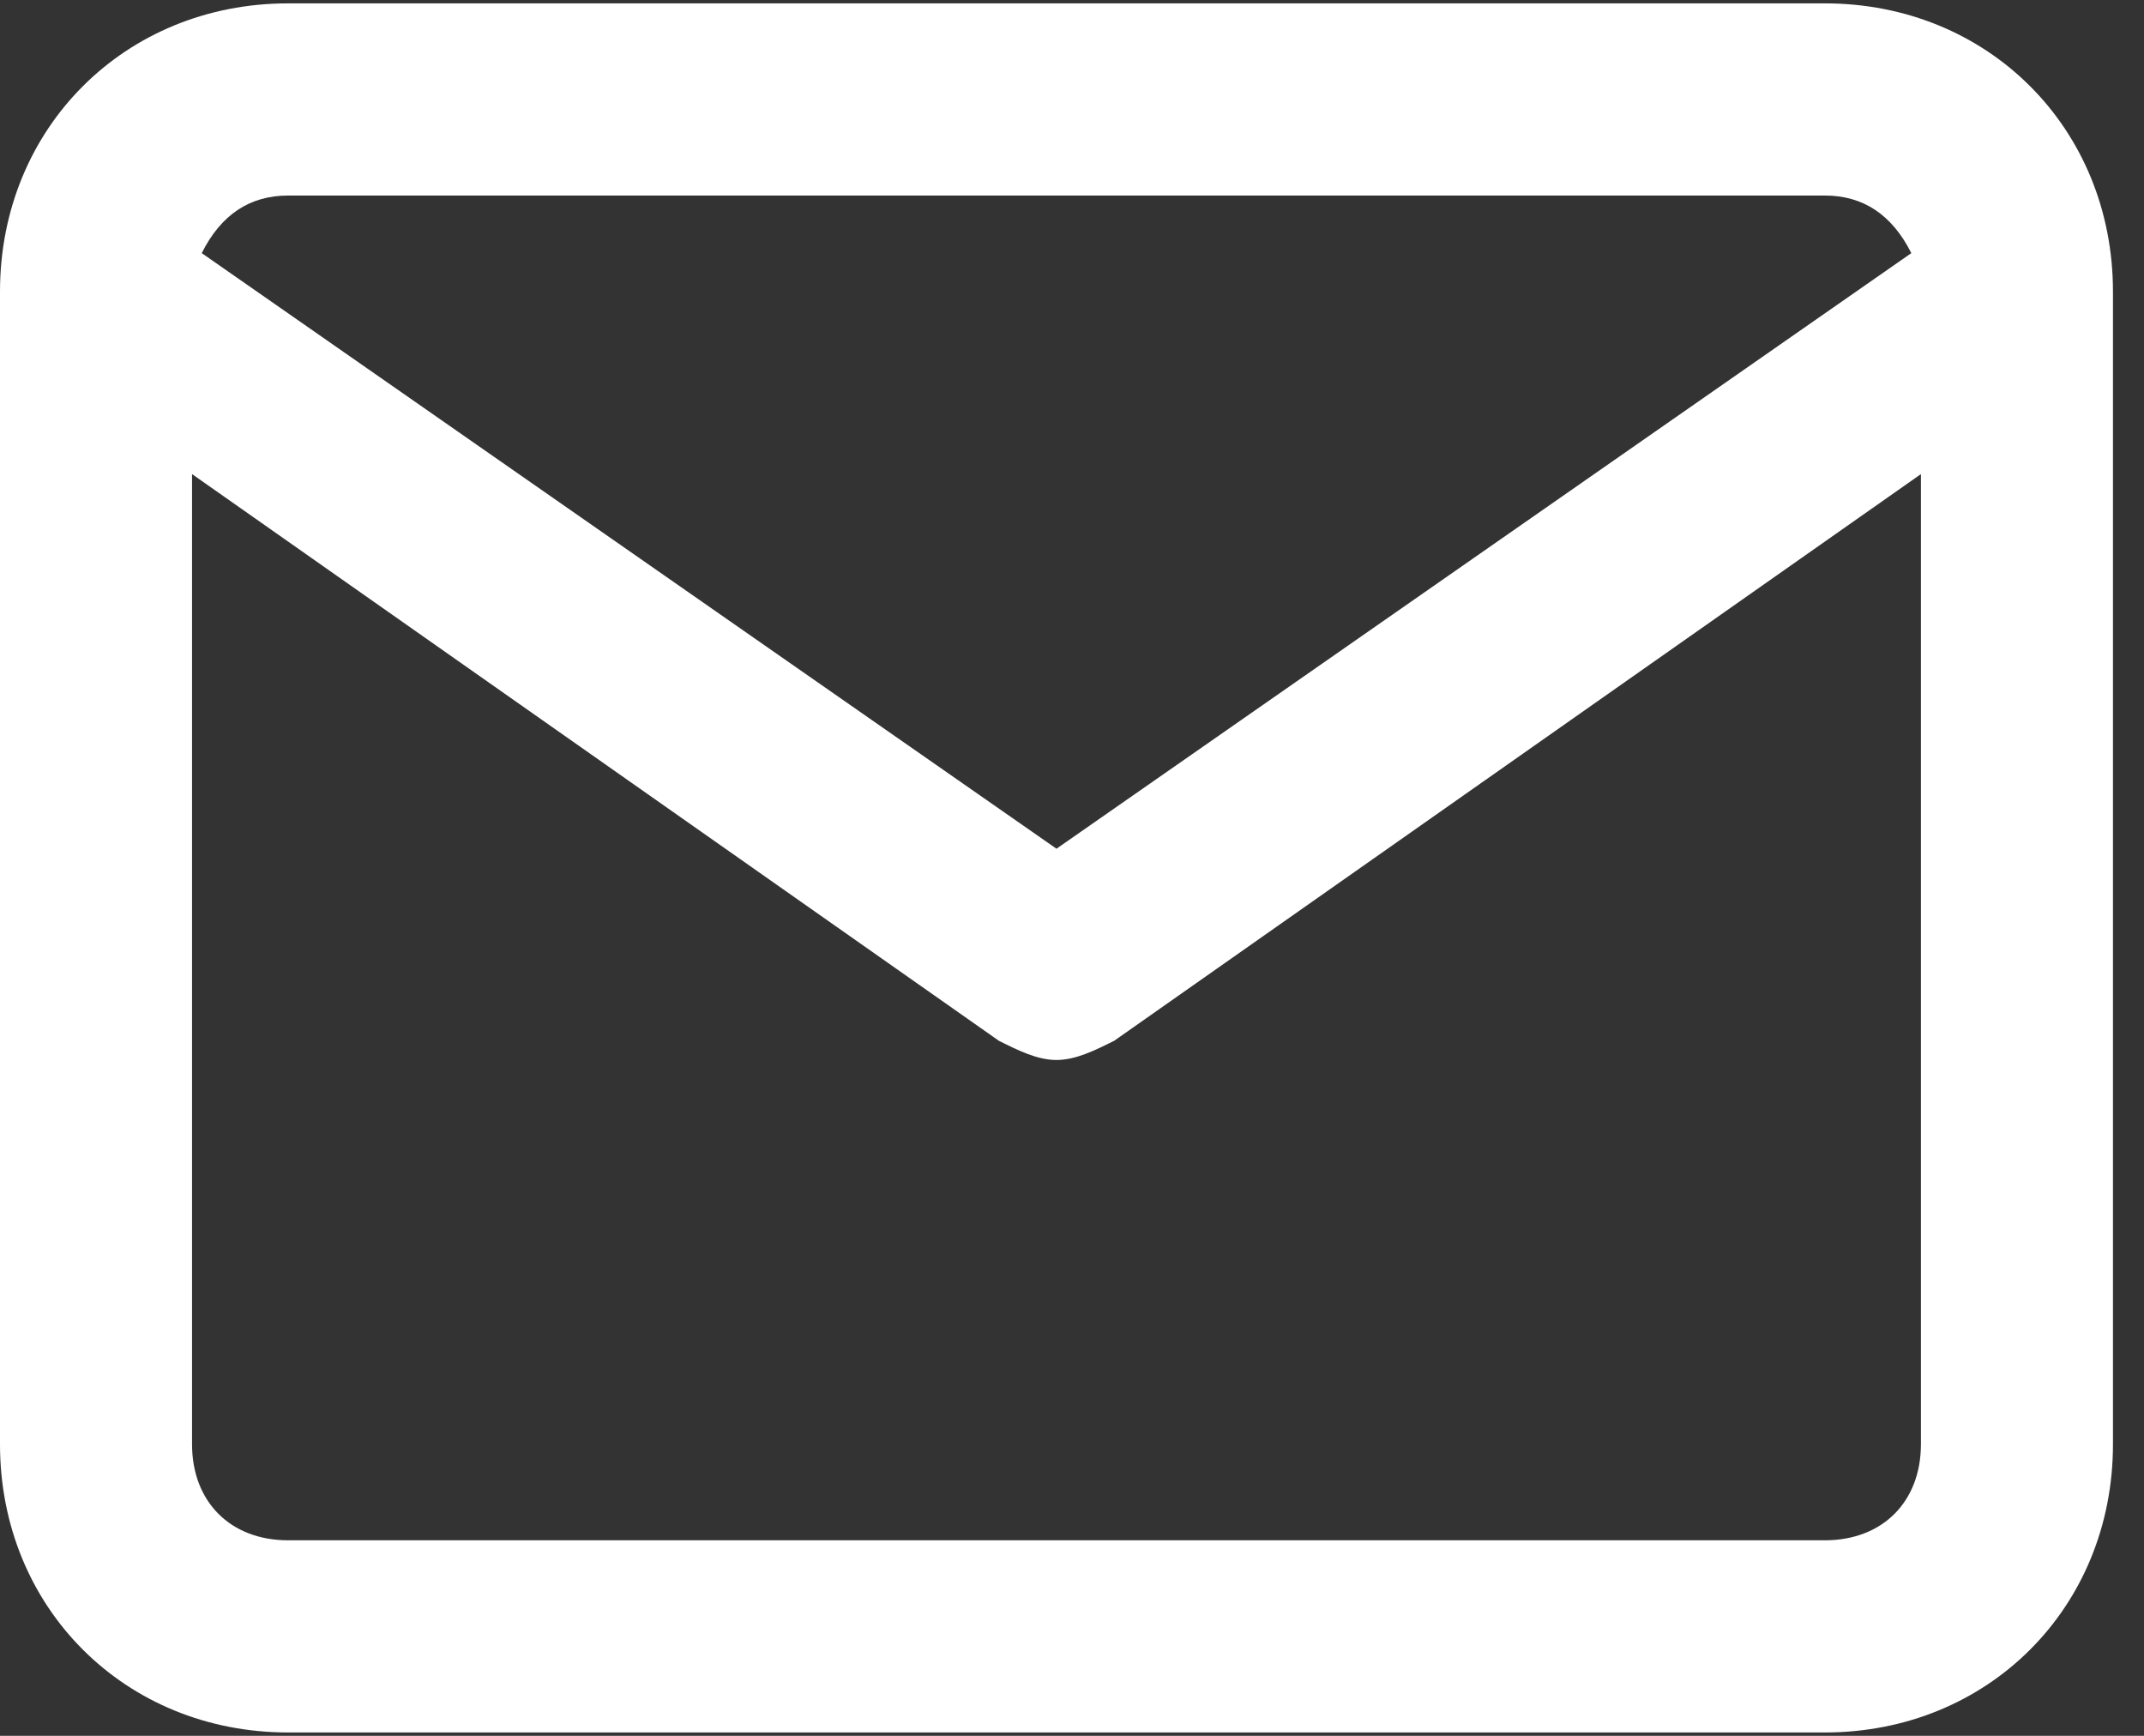 <svg width="21" height="17" viewBox="0 0 21 17" fill="none" xmlns="http://www.w3.org/2000/svg">
<rect x="0" y="0" width="21" height="17" fill="#333333" stroke="none"/>
<path fill-rule="evenodd" clip-rule="evenodd" d="M17.874 0.033H2.822C1.223 0.033 0 1.256 0 2.856V14.145C0 15.744 1.223 16.967 2.822 16.967H17.874C19.473 16.967 20.696 15.744 20.696 14.145V2.856C20.696 1.256 19.473 0.033 17.874 0.033ZM2.822 1.915H17.874C18.25 1.915 18.532 2.103 18.721 2.479L10.348 8.312L1.976 2.479C2.164 2.103 2.446 1.915 2.822 1.915ZM1.881 14.144C1.881 14.709 2.258 15.085 2.822 15.085H17.874C18.438 15.085 18.815 14.709 18.815 14.144V4.643L10.913 10.193C10.724 10.287 10.536 10.381 10.348 10.381C10.16 10.381 9.972 10.287 9.784 10.193L1.881 4.643V14.144Z" fill="white"/>
</svg>
